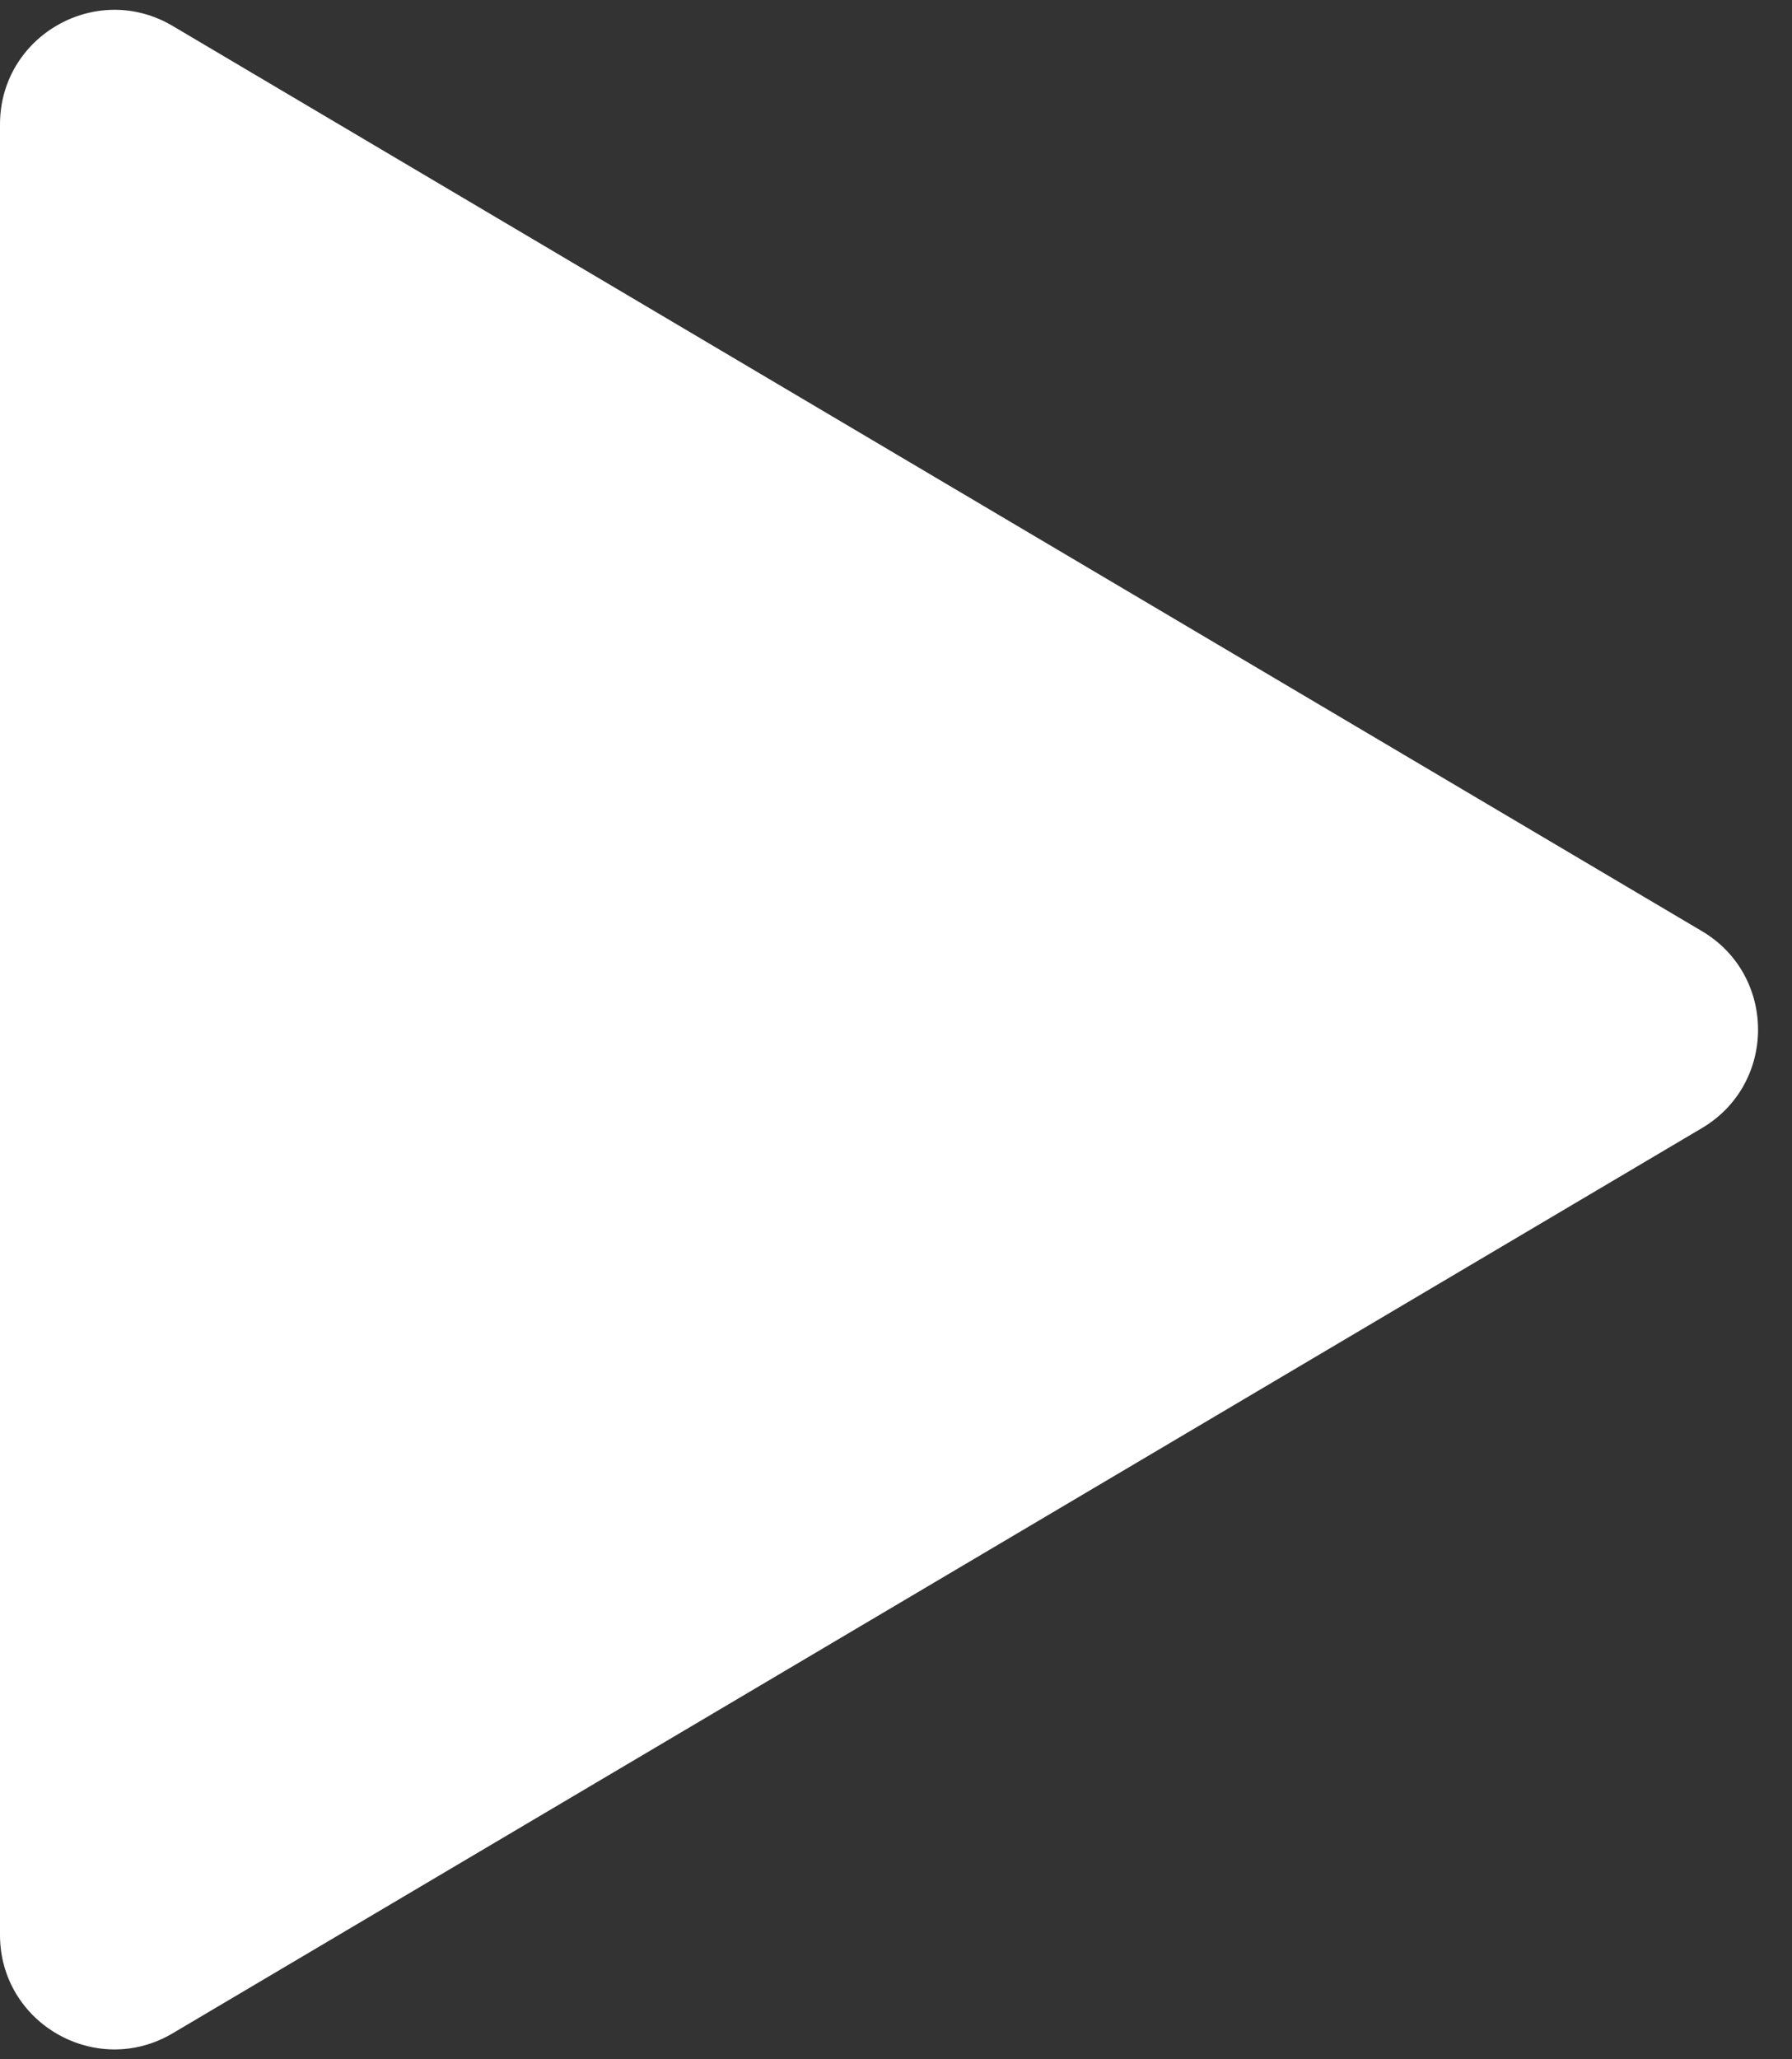 <svg width="47" height="54" viewBox="0 0 47 54" fill="none" xmlns="http://www.w3.org/2000/svg">
<rect x="0" y="0" width="47" height="54" fill="#333333" stroke="none"/>
<path d="M44.638 24.418C46.6 25.58 46.6 28.42 44.638 29.582L4.528 53.32C2.528 54.504 1.25269e-07 53.062 2.2436e-07 50.739L2.24884e-06 3.262C2.34794e-06 0.938 2.528 -0.504 4.528 0.68L44.638 24.418Z" fill="white"/>
</svg>
